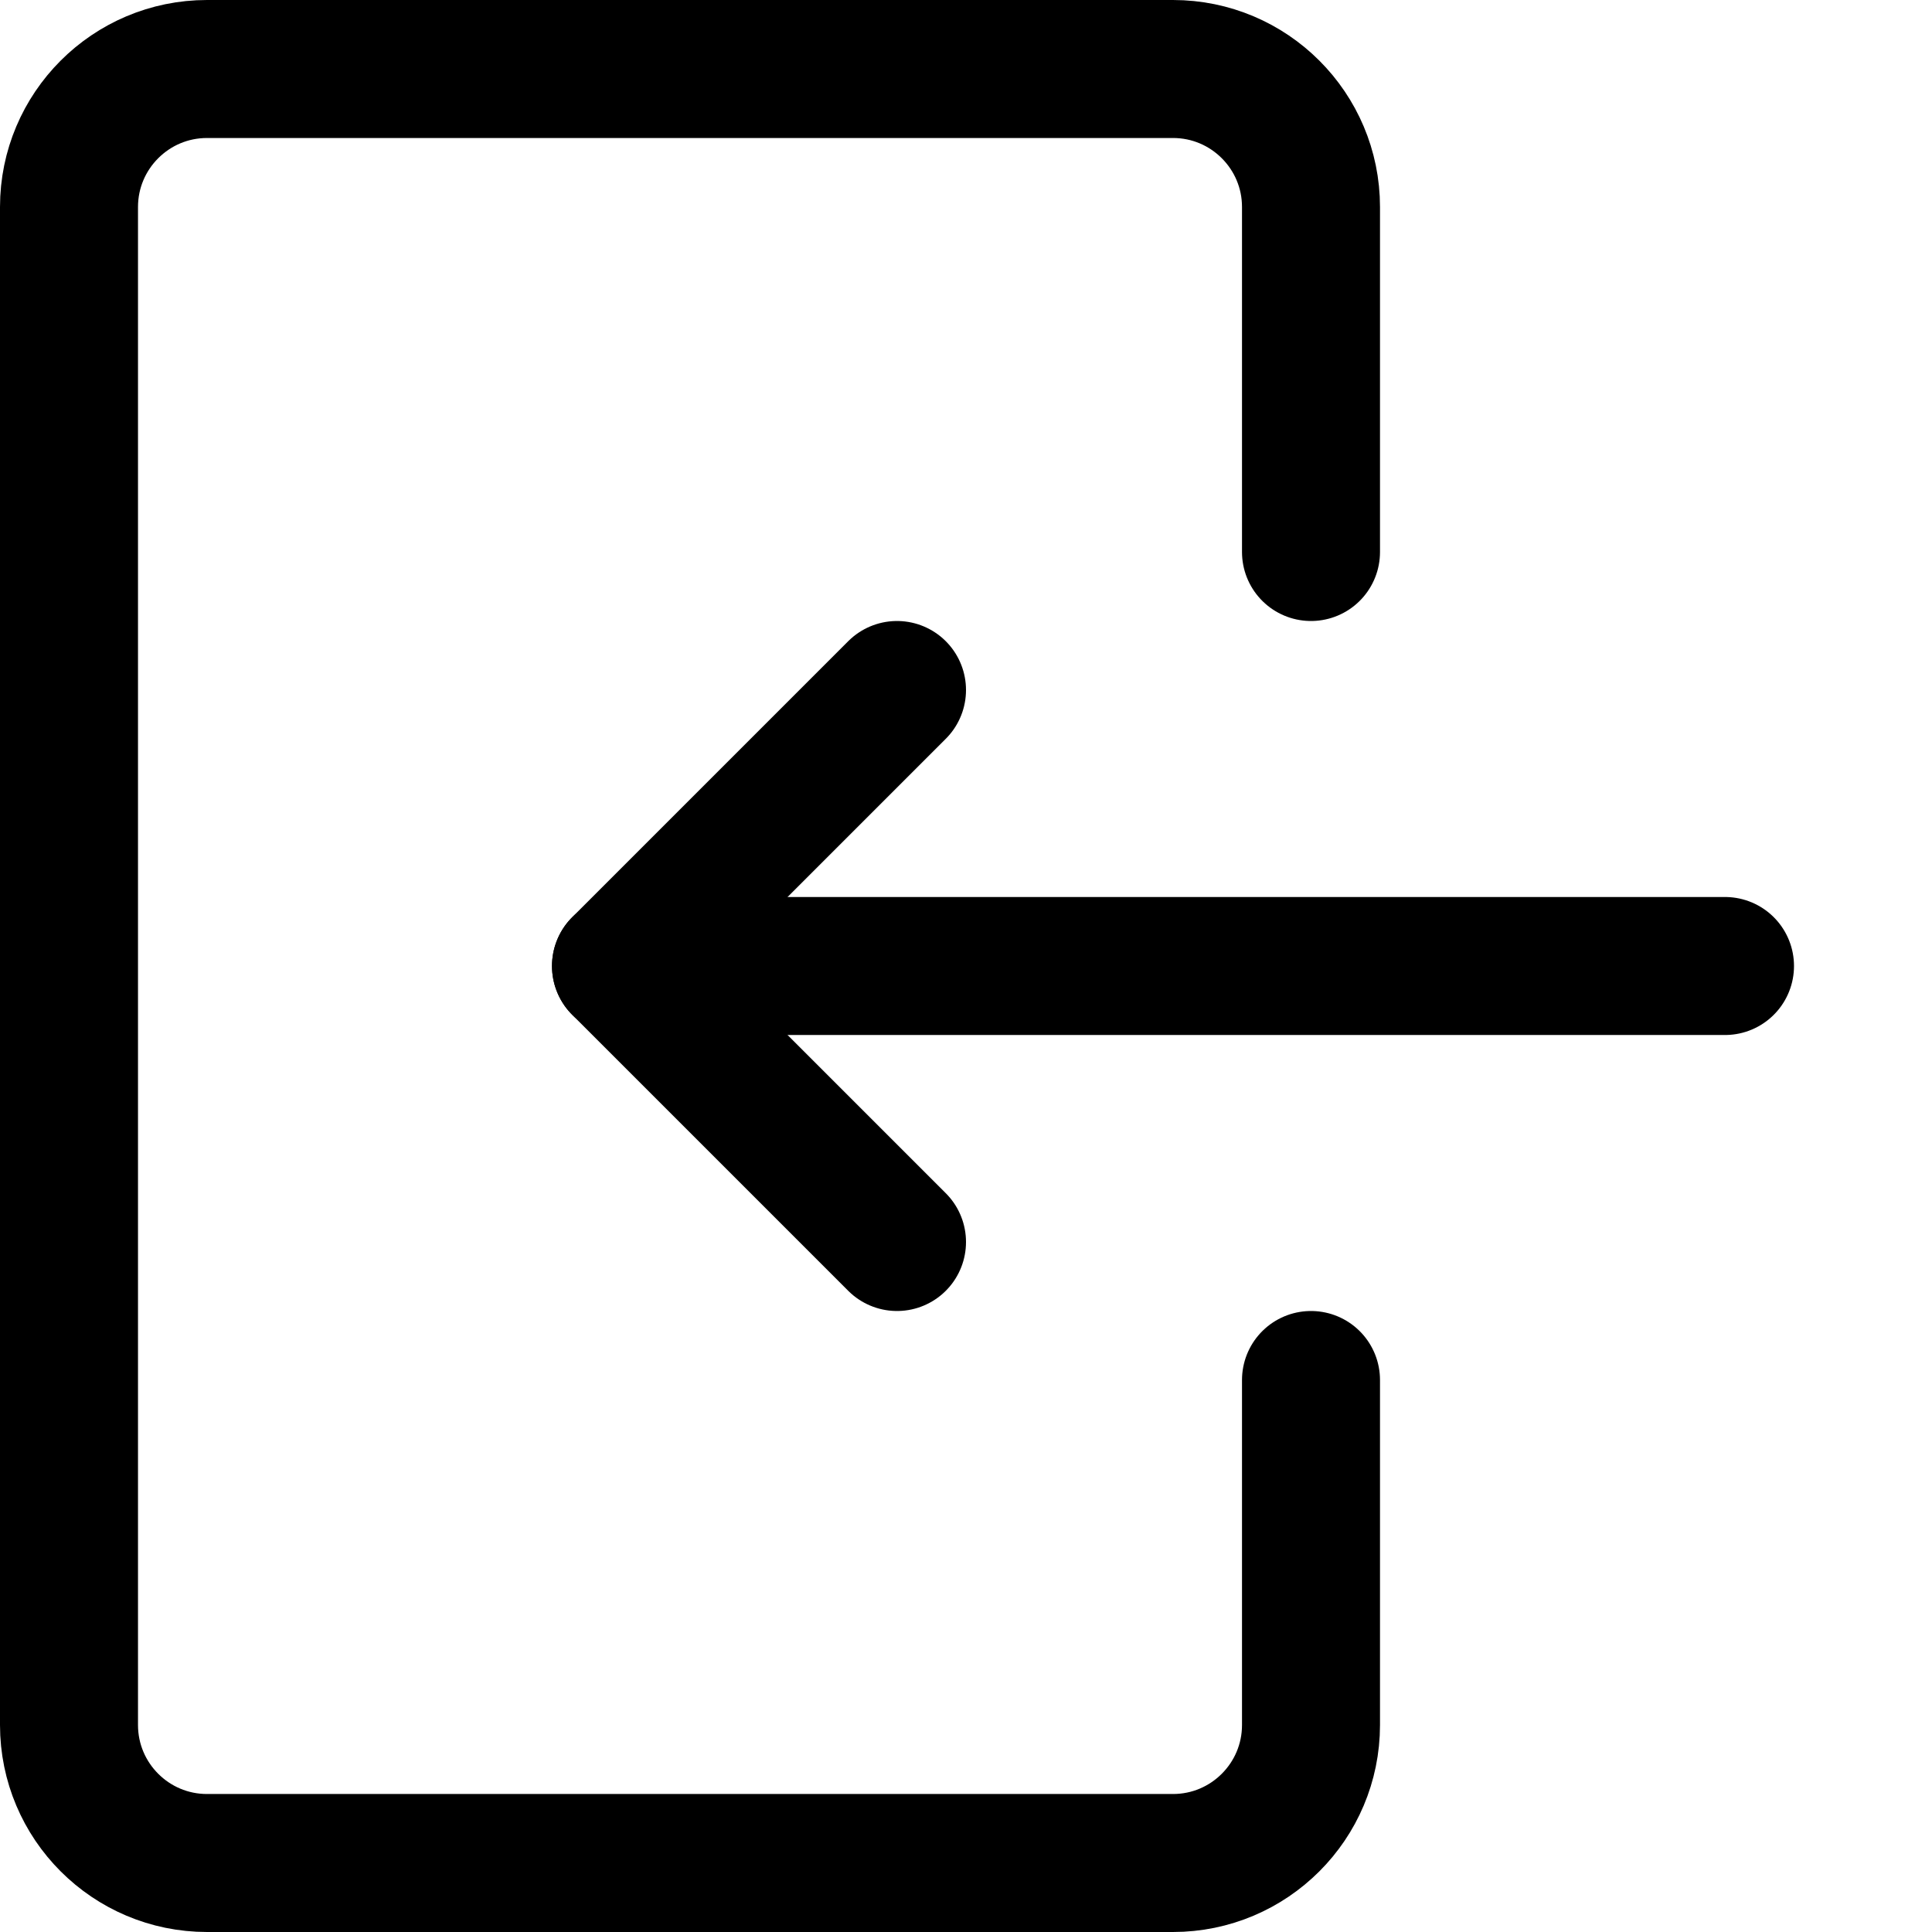 <svg xmlns="http://www.w3.org/2000/svg" width="14" height="14" viewBox="0 0 14 14"><g fill="none" fill-rule="evenodd" stroke-linecap="round" stroke-linejoin="round"><path stroke="currentColor" d="M9.5,10 L9.5,12.5 C9.5,13.052 9.052,13.5 8.5,13.5 L1.5,13.5 C0.948,13.5 0.5,13.052 0.5,12.5 L0.5,1.5 C0.5,0.948 0.948,0.5 1.5,0.5 L8.5,0.5 C9.052,0.5 9.5,0.948 9.5,1.5 L9.5,4"/><line x1="12.5" x2="4.5" y1="7" y2="7" stroke="currentColor"/><polyline stroke="currentColor" points="6.5 5 4.5 7 6.5 9"/></g></svg>